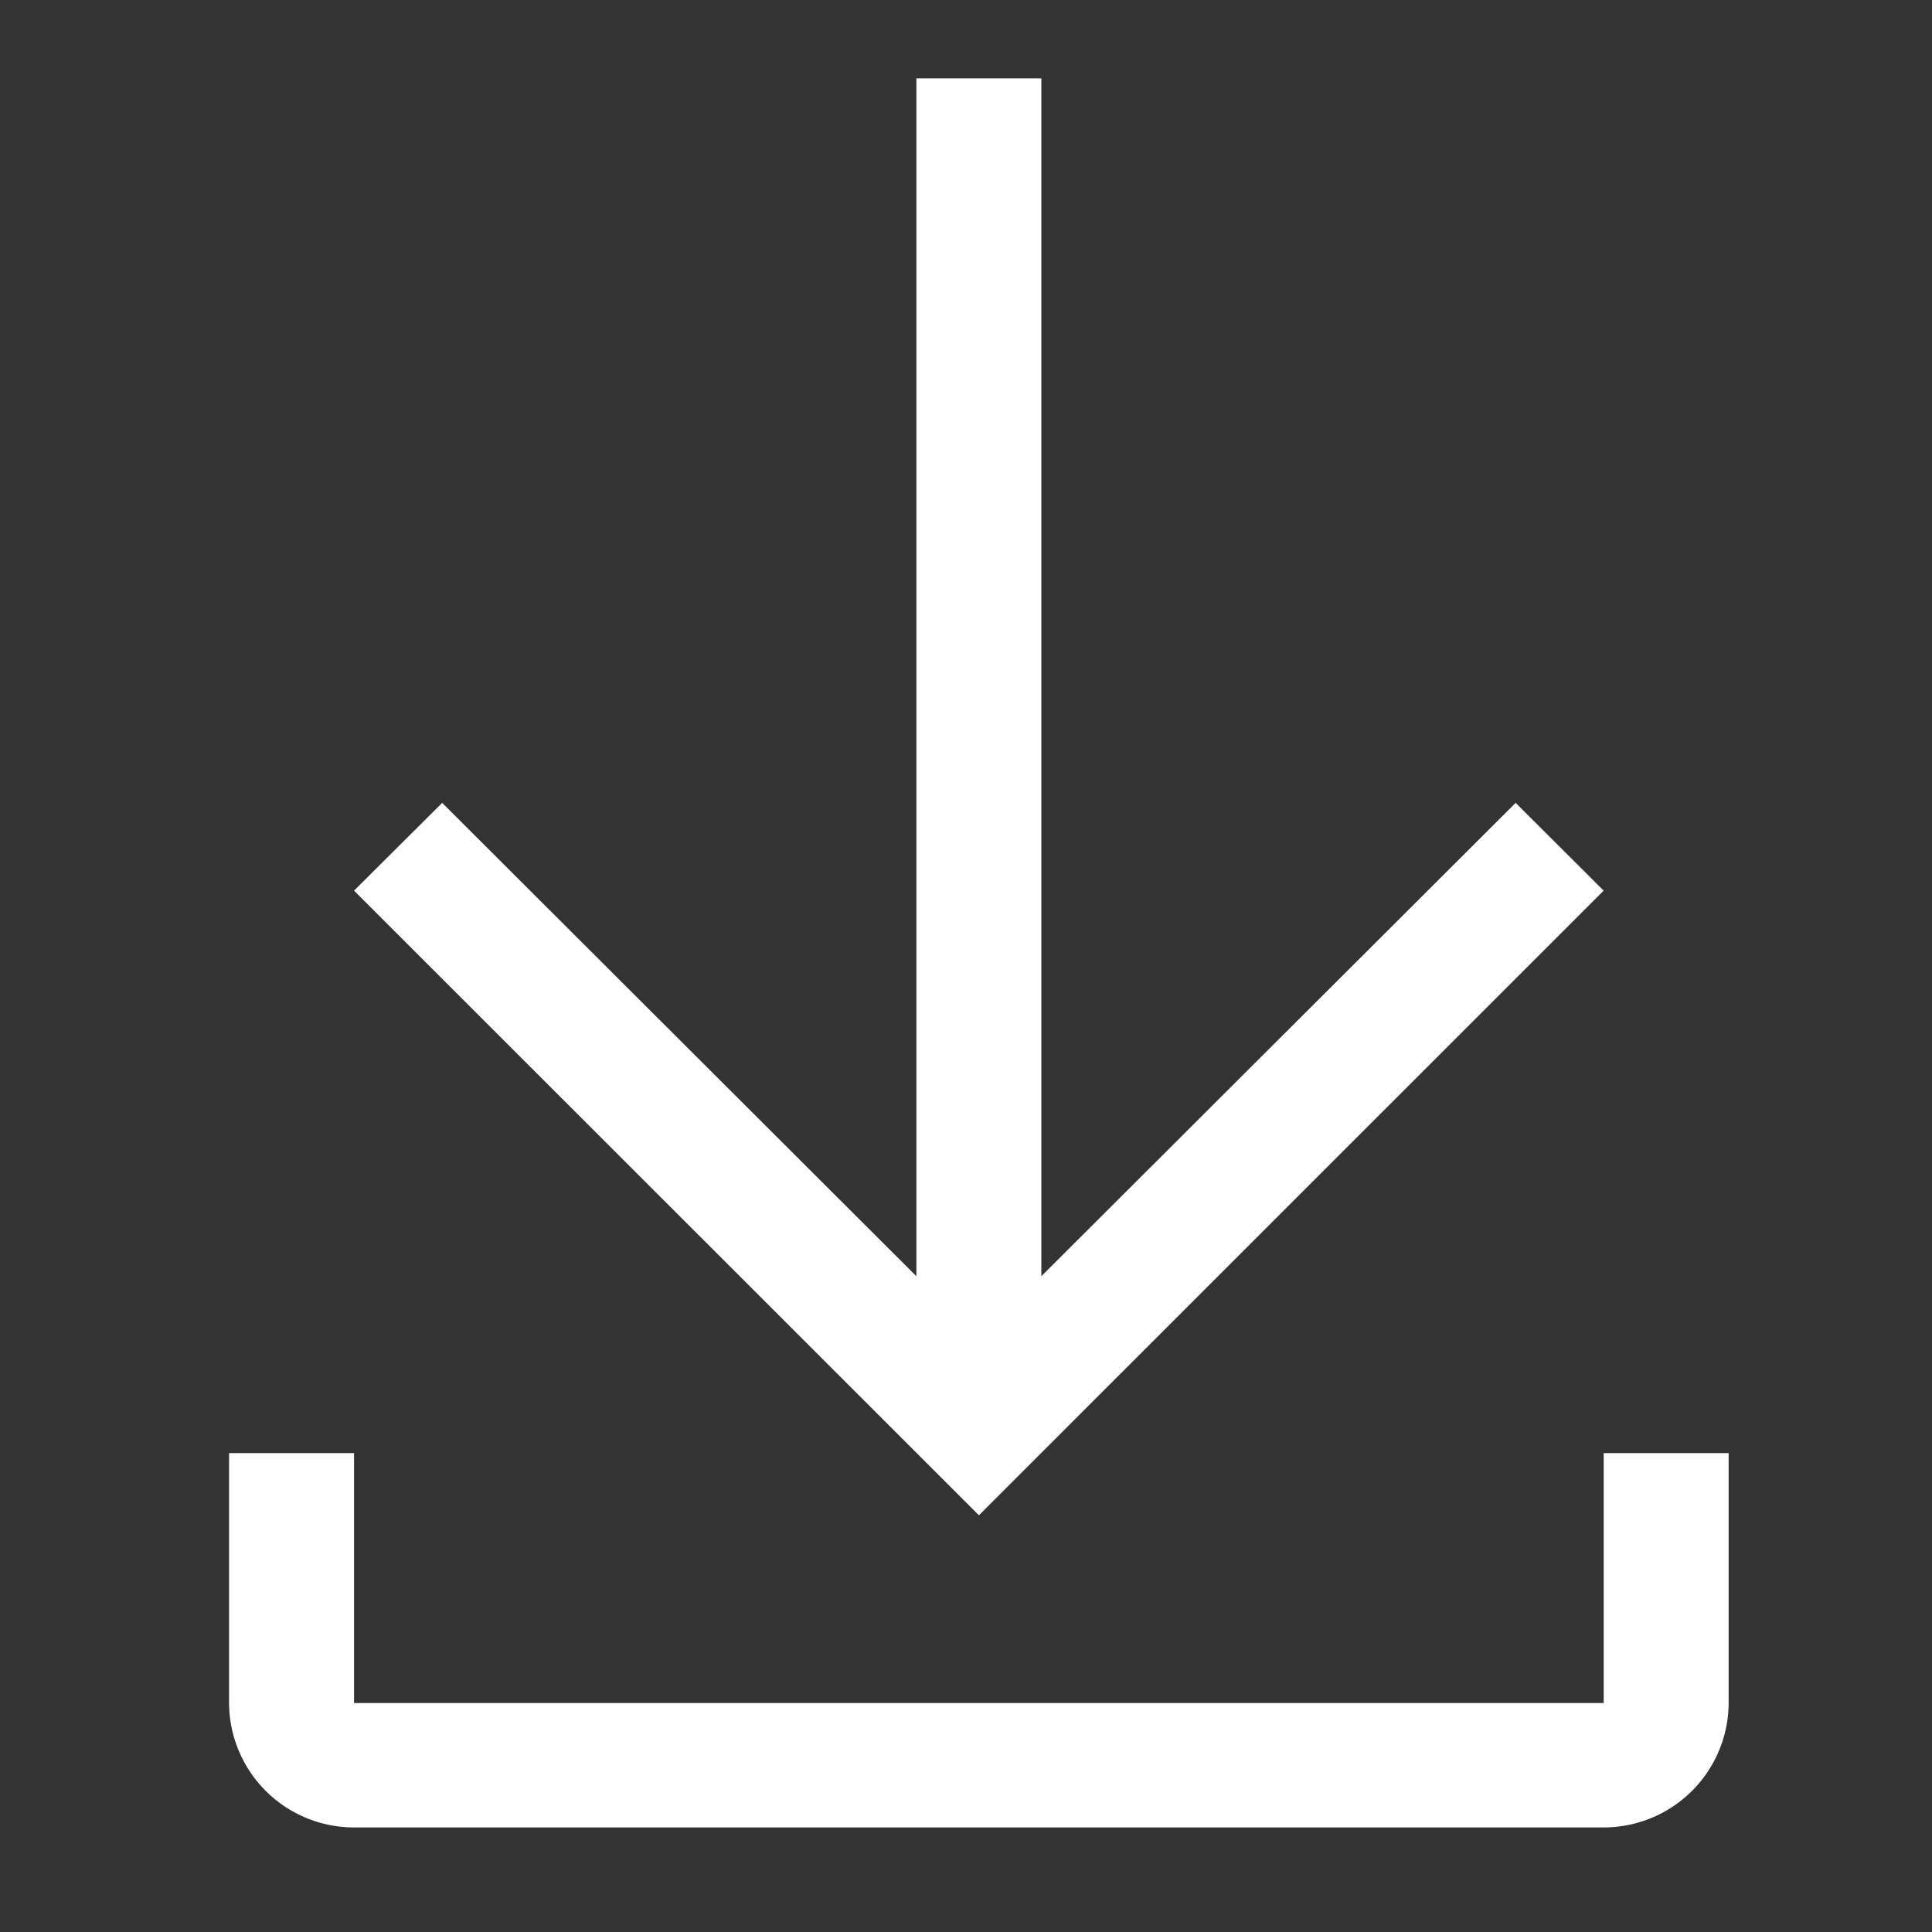 <svg xmlns="http://www.w3.org/2000/svg" width="16" height="16" viewBox="0 0 16 16"><rect x="0" y="0" width="16" height="16" fill="#333333" stroke="none"/><g transform="translate(-0.264 -0.482)"><path d="M16.349,8.727,15.62,8,11.692,11.92V2H10.657v9.92L6.73,8,6,8.727,11.175,13.9Z" transform="translate(-2.804 -0.869)" fill="#fff"/><path d="M15.384,24v2.07H5.035V24H4v2.07H4A1.035,1.035,0,0,0,5.035,27.1H15.384a1.035,1.035,0,0,0,1.035-1.035h0V24Z" transform="translate(-1.839 -11.484)" fill="#fff"/><rect width="16" height="16" transform="translate(0.264 0.482)" fill="none"/></g></svg>